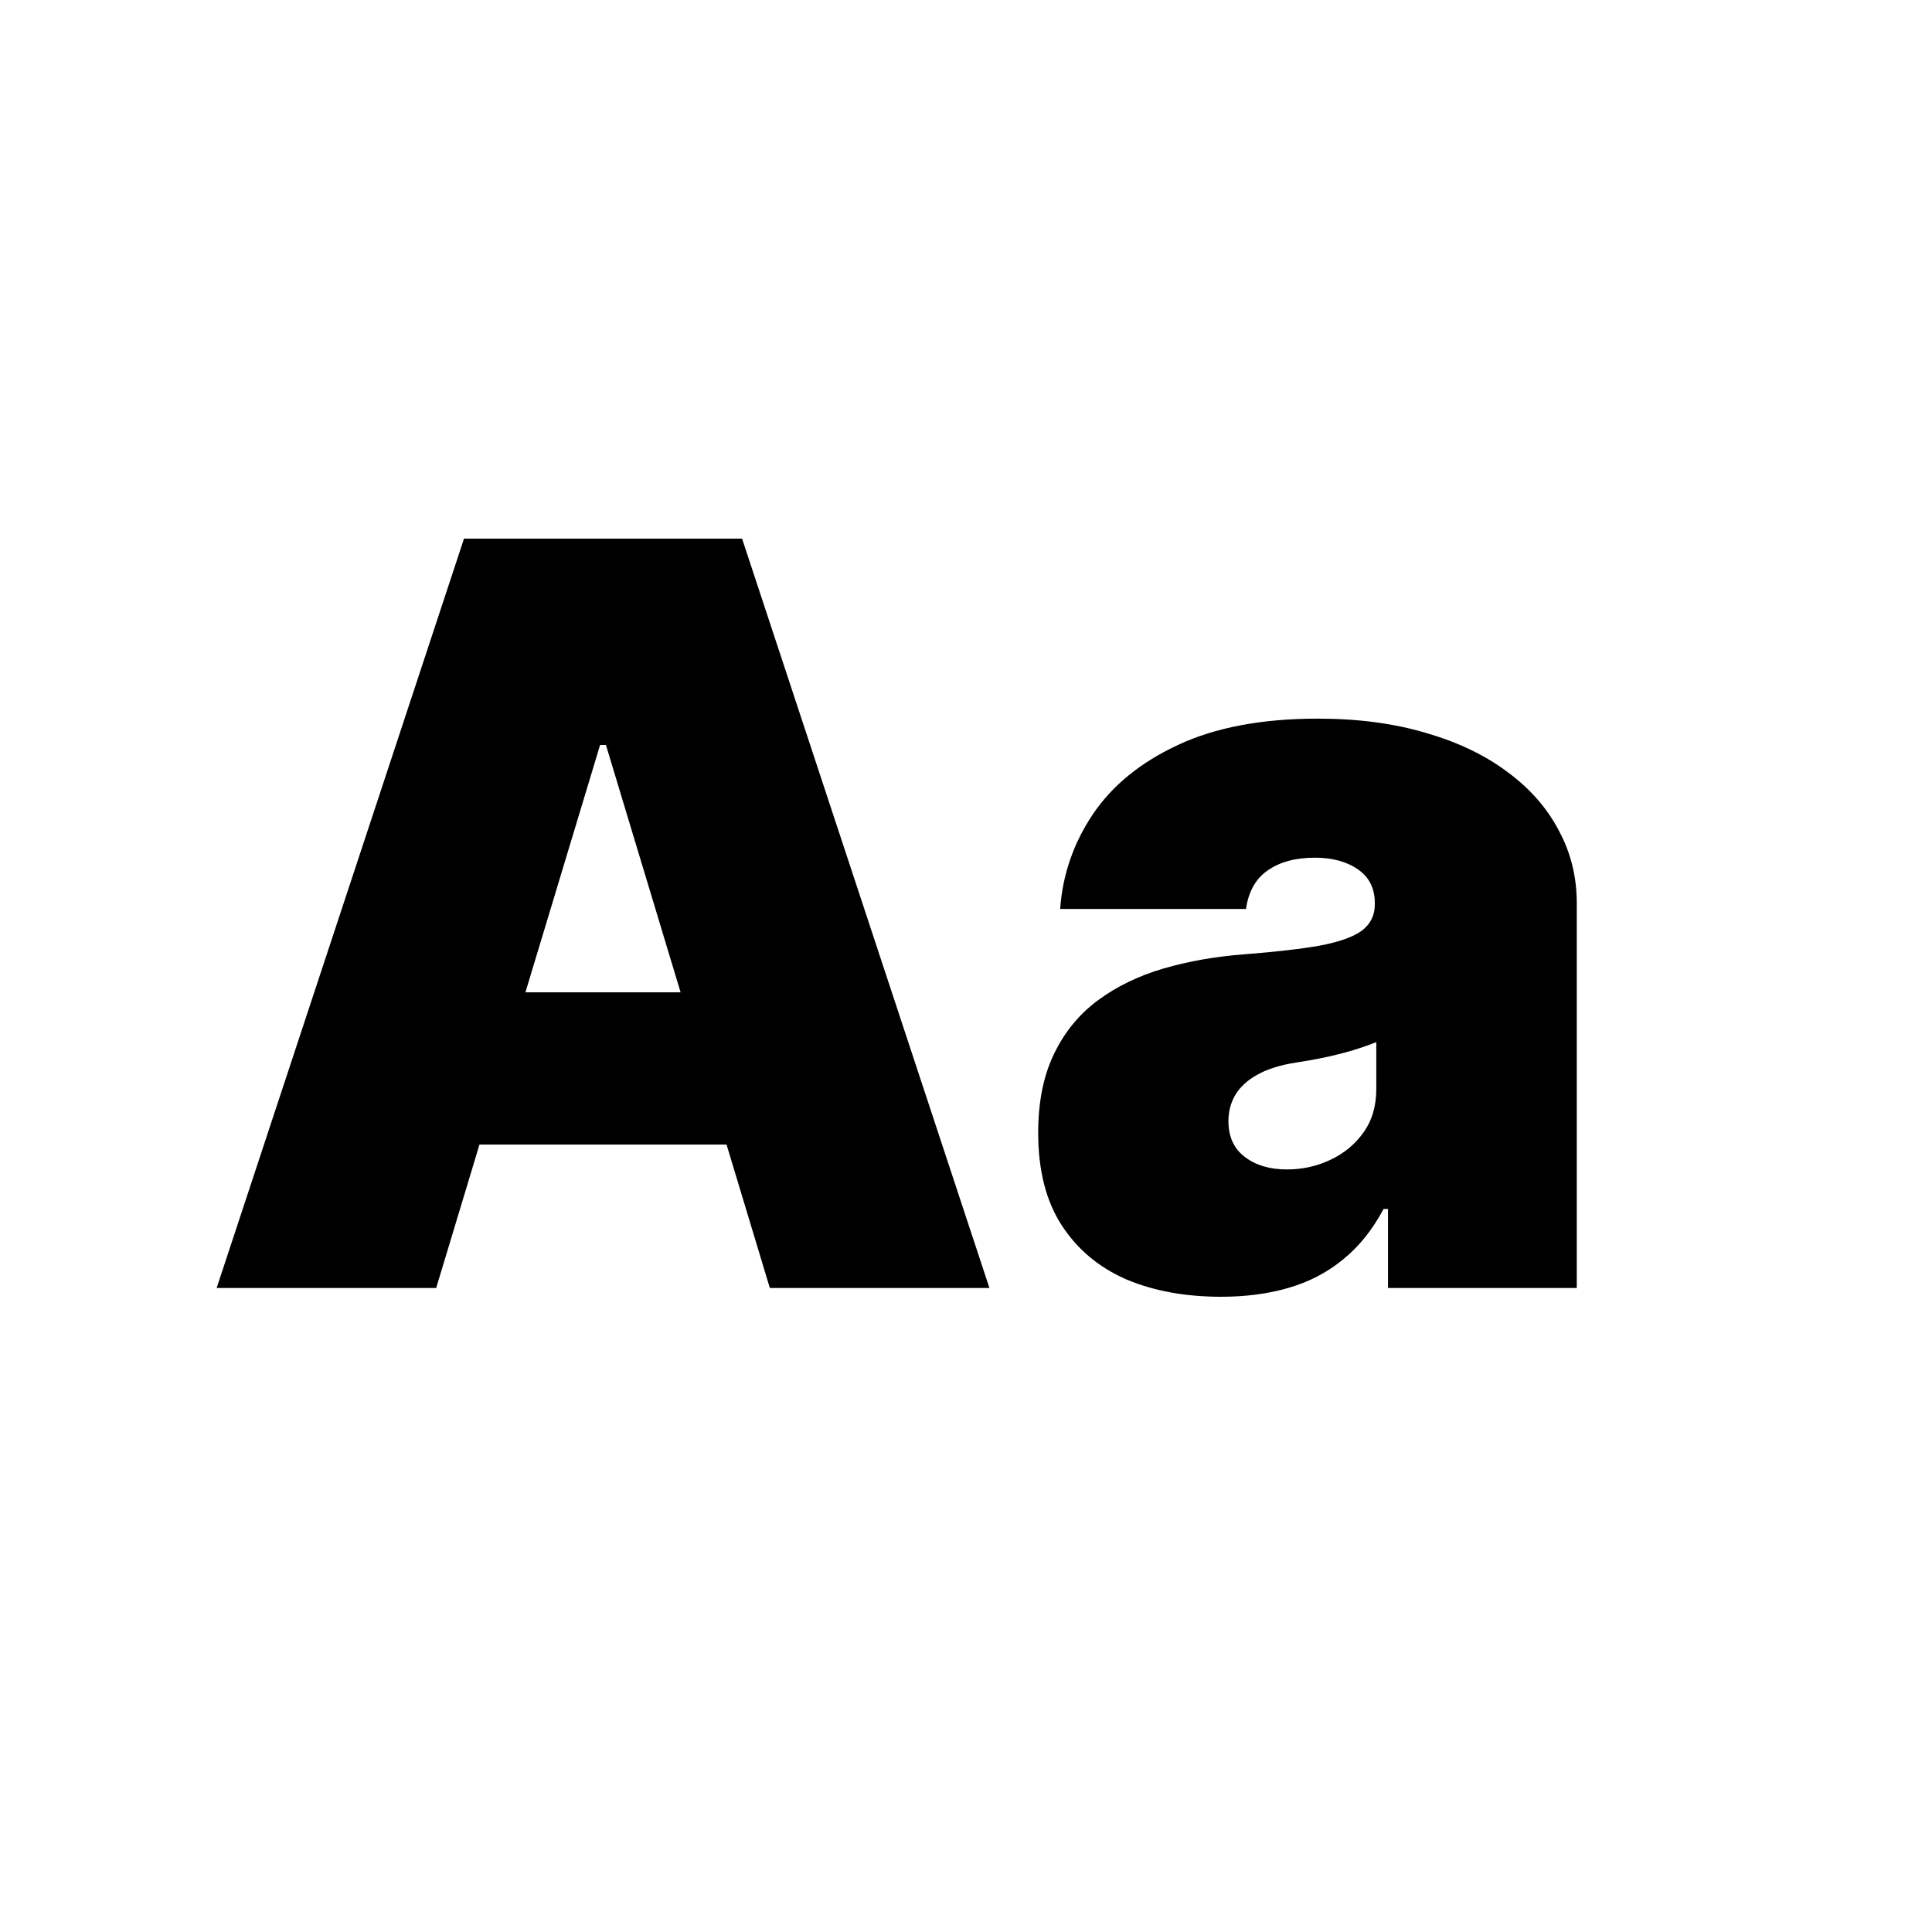 <svg width="30" height="30" viewBox="0 0 30 30" fill="none" xmlns="http://www.w3.org/2000/svg">
<rect width="30" height="30" fill="white"/>
<path d="M6.773 20H3.364L7.205 8.364H11.523L15.364 20H11.954L9.409 11.568H9.318L6.773 20ZM6.136 15.409H12.546V17.773H6.136V15.409ZM18.962 20.136C18.405 20.136 17.912 20.046 17.484 19.864C17.06 19.678 16.727 19.398 16.484 19.023C16.242 18.648 16.121 18.171 16.121 17.591C16.121 17.114 16.202 16.706 16.365 16.369C16.528 16.028 16.755 15.75 17.047 15.534C17.338 15.318 17.678 15.153 18.064 15.04C18.454 14.926 18.875 14.852 19.325 14.818C19.814 14.78 20.206 14.735 20.501 14.682C20.801 14.625 21.017 14.547 21.149 14.449C21.282 14.347 21.348 14.212 21.348 14.046V14.023C21.348 13.796 21.261 13.621 21.087 13.5C20.912 13.379 20.689 13.318 20.416 13.318C20.117 13.318 19.873 13.384 19.683 13.517C19.498 13.646 19.386 13.845 19.348 14.114H16.462C16.5 13.583 16.668 13.095 16.967 12.648C17.27 12.197 17.712 11.837 18.291 11.568C18.871 11.296 19.594 11.159 20.462 11.159C21.087 11.159 21.647 11.233 22.143 11.381C22.64 11.525 23.062 11.727 23.41 11.989C23.759 12.246 24.024 12.549 24.206 12.898C24.392 13.242 24.484 13.617 24.484 14.023V20H21.553V18.773H21.484C21.31 19.099 21.098 19.362 20.848 19.562C20.602 19.763 20.32 19.909 20.001 20C19.687 20.091 19.34 20.136 18.962 20.136ZM19.984 18.159C20.223 18.159 20.447 18.11 20.655 18.011C20.867 17.913 21.039 17.771 21.172 17.585C21.305 17.4 21.371 17.174 21.371 16.909V16.182C21.287 16.216 21.198 16.248 21.104 16.278C21.013 16.309 20.914 16.337 20.808 16.364C20.706 16.39 20.596 16.415 20.479 16.438C20.365 16.46 20.246 16.481 20.121 16.5C19.878 16.538 19.68 16.6 19.524 16.688C19.373 16.771 19.259 16.875 19.183 17C19.111 17.121 19.075 17.258 19.075 17.409C19.075 17.651 19.16 17.837 19.331 17.966C19.501 18.095 19.719 18.159 19.984 18.159Z" fill="black"/>
</svg>
